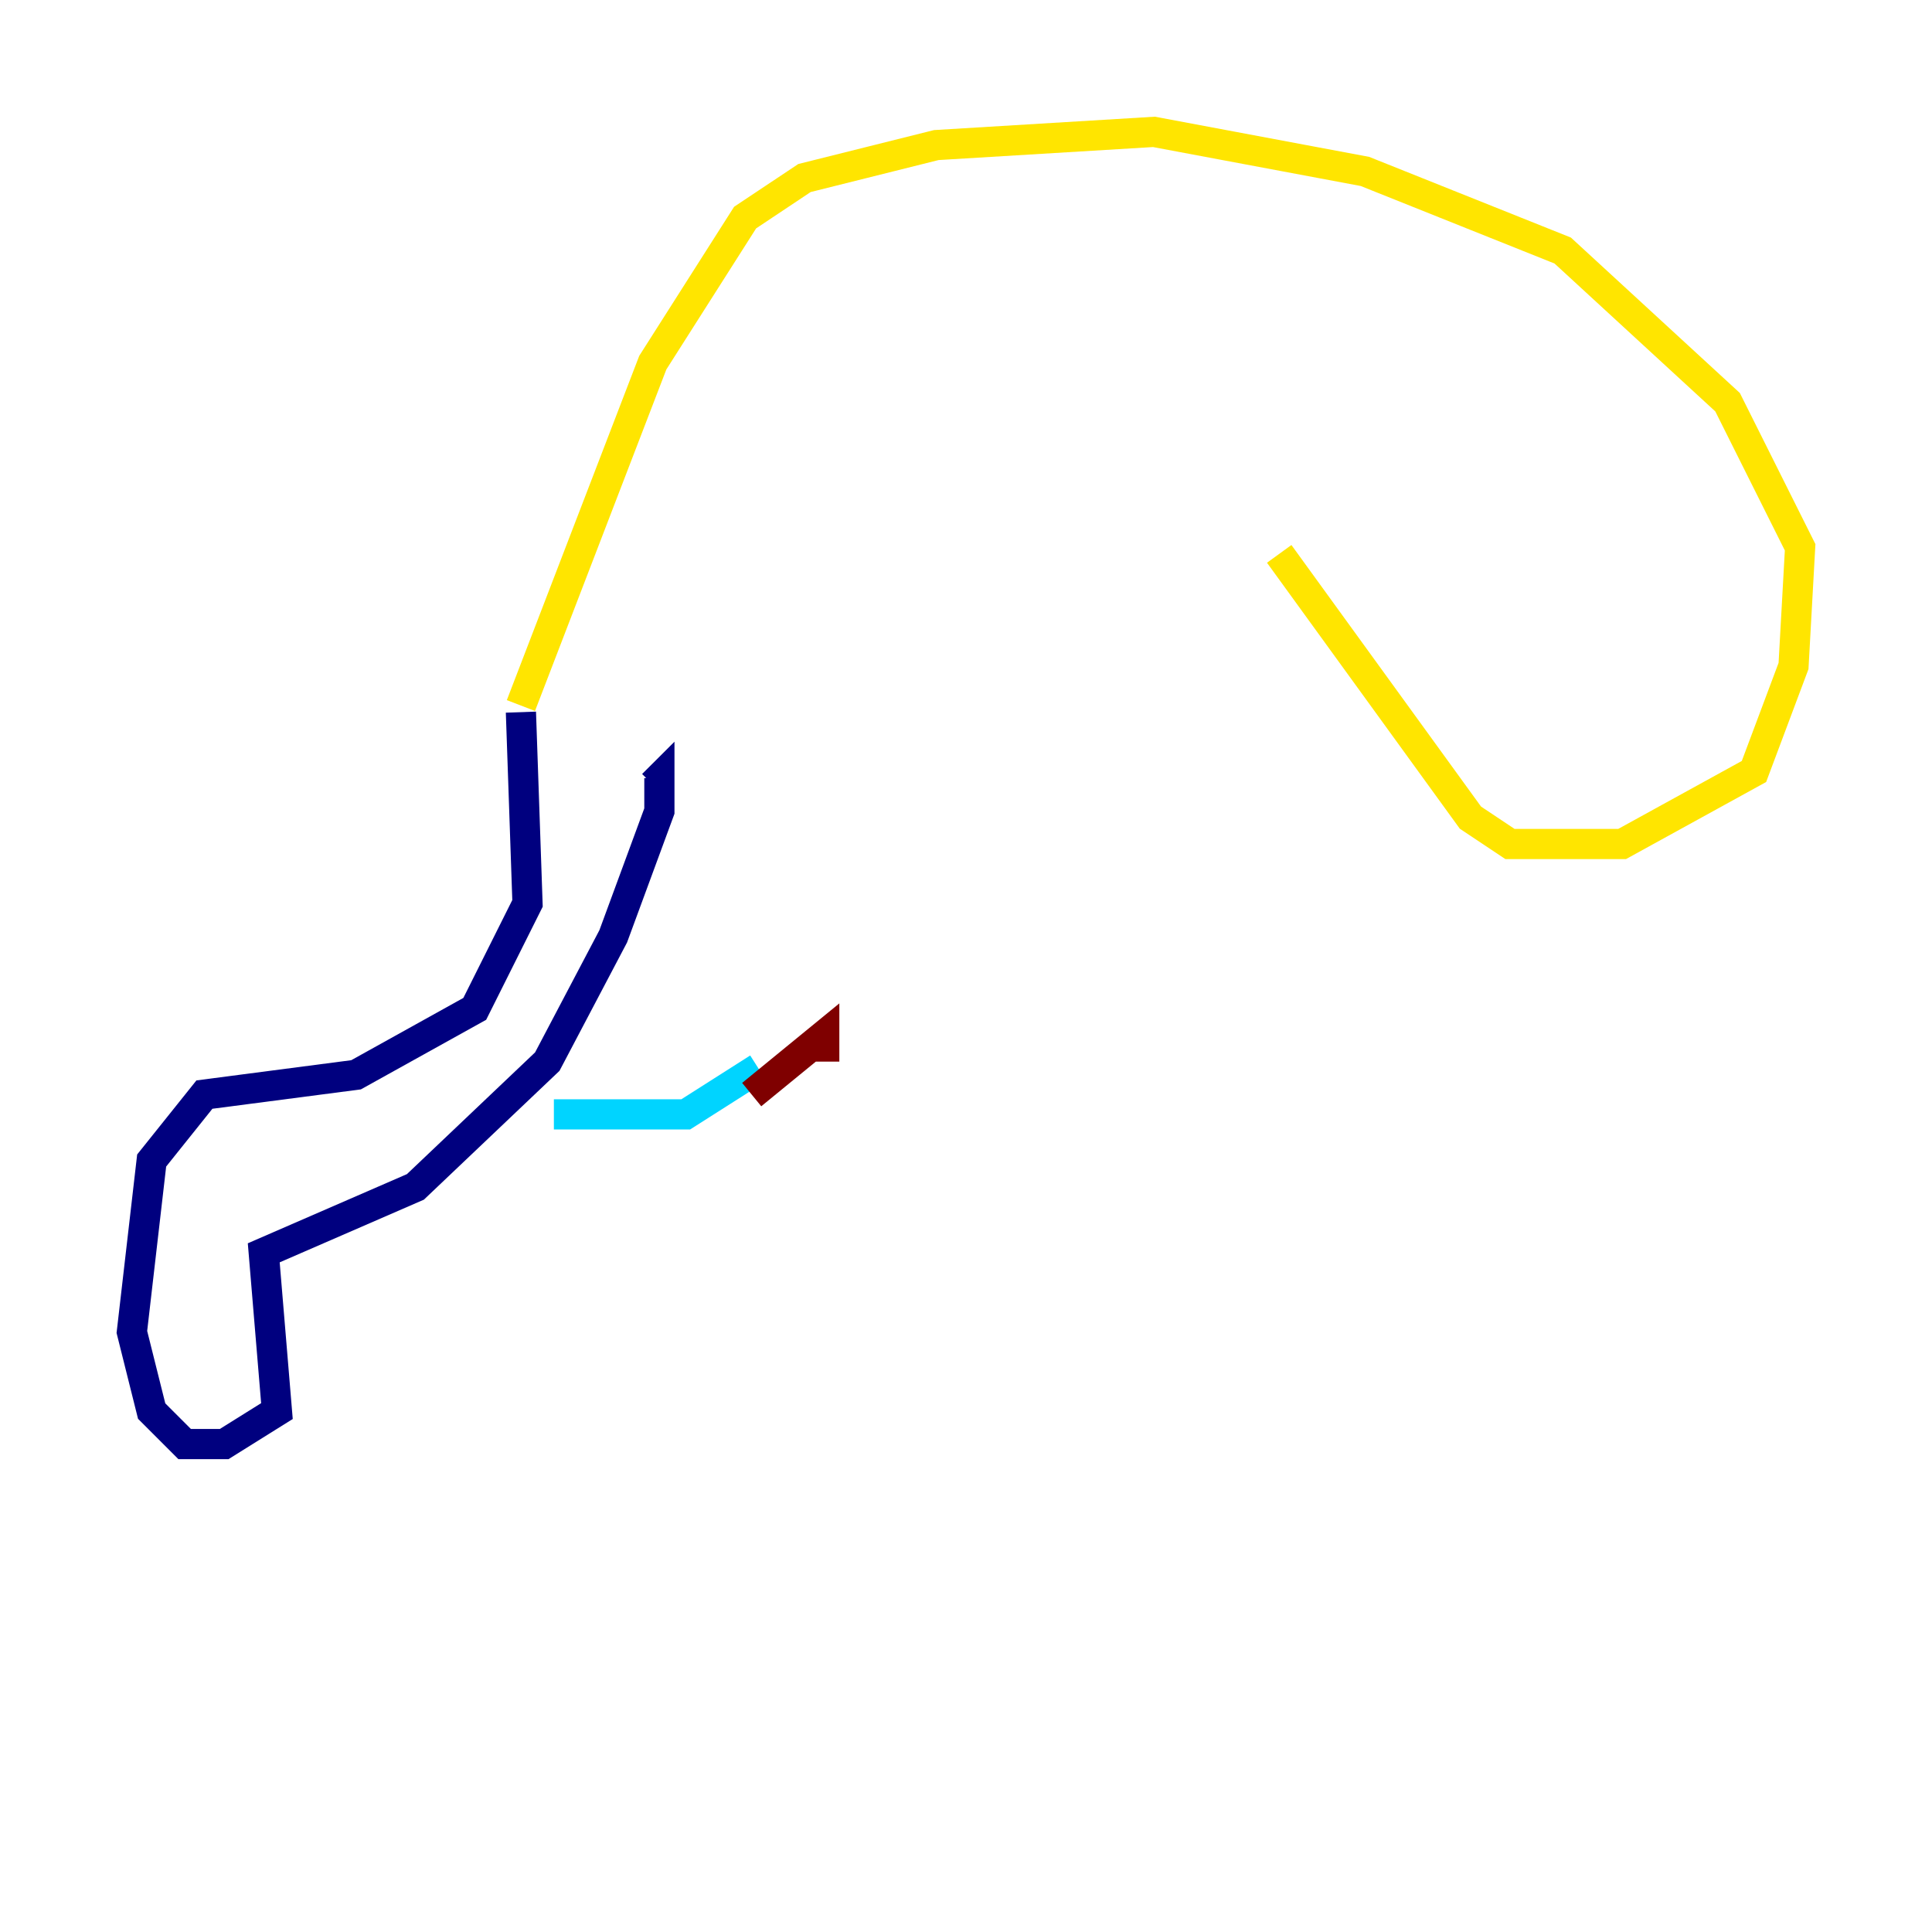 <?xml version="1.0" encoding="utf-8" ?>
<svg baseProfile="tiny" height="128" version="1.2" viewBox="0,0,128,128" width="128" xmlns="http://www.w3.org/2000/svg" xmlns:ev="http://www.w3.org/2001/xml-events" xmlns:xlink="http://www.w3.org/1999/xlink"><defs /><polyline fill="none" points="34.512,47.181 34.949,59.85 31.454,66.84 23.59,71.208 13.543,72.519 10.048,76.887 8.737,88.246 10.048,93.488 12.232,95.672 14.853,95.672 18.348,93.488 17.474,83.003 27.522,78.635 36.259,70.335 40.628,62.034 43.686,53.734 43.686,51.55 43.249,51.986" stroke="#00007f" stroke-width="2" /><polyline fill="none" points="36.696,73.829 45.433,73.829 50.239,70.771" stroke="#00d4ff" stroke-width="2" /><polyline fill="none" points="34.512,46.744 43.249,24.027 49.365,14.416 53.297,11.795 62.034,9.611 76.451,8.737 90.43,11.358 103.536,16.601 114.457,26.648 119.263,36.259 118.826,44.123 116.205,51.113 107.468,55.918 100.041,55.918 97.42,54.171 84.751,36.696" stroke="#ffe500" stroke-width="2" /><polyline fill="none" points="49.802,72.519 54.608,68.587 54.608,70.335" stroke="#7f0000" stroke-width="2" /></svg>